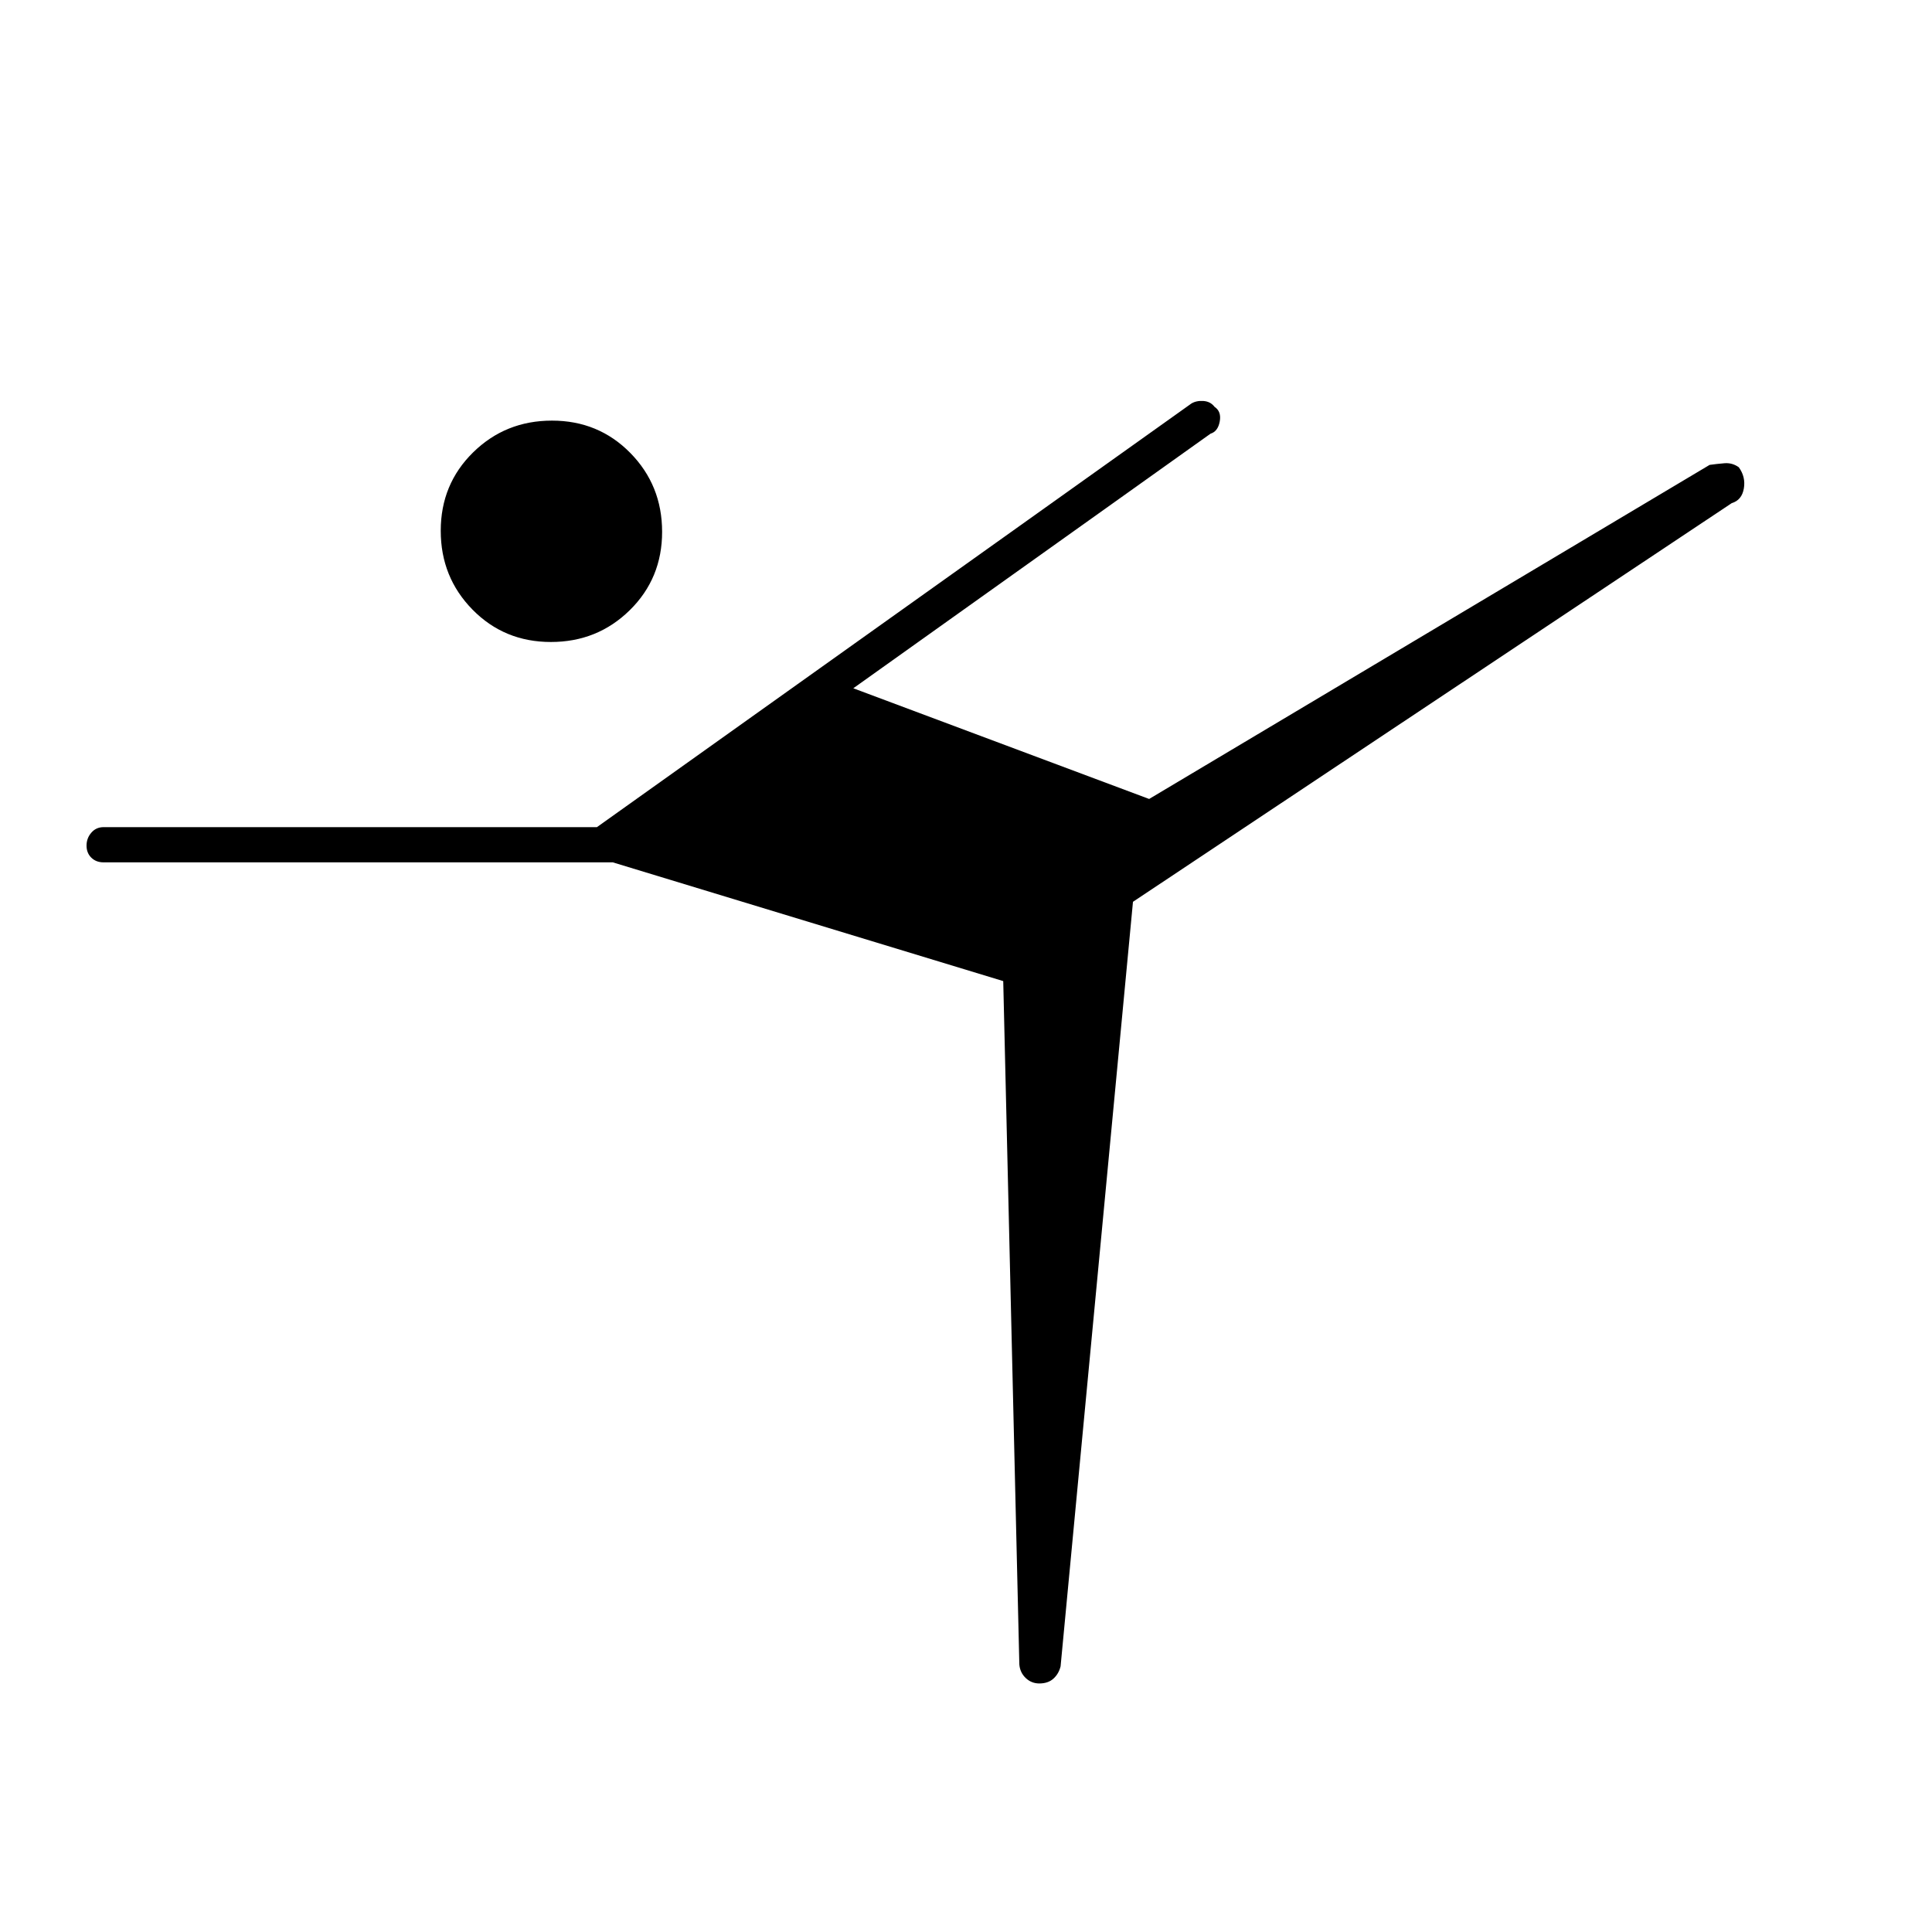 <svg xmlns="http://www.w3.org/2000/svg" height="20" viewBox="0 -960 960 960" width="20"><path d="m506.5-133-8-339.5-194-59h-253q-3.75 0-6.12-2.32-2.38-2.33-2.38-6 0-3.68 2.38-6.43Q47.75-549 51.5-549h245.11L592-759.5q2.5-1.5 6-1.25t5.5 2.9q3.5 2.33 2.58 7.28-.91 4.94-4.58 6.07L424-618l147 55 278.5-166q3.5-.5 7.39-.82 3.9-.31 7.11 2 3.5 4.82 2.5 10.57t-6 7.25L562.97-511.9 527-132q-.93 3.74-3.57 6.12-2.64 2.38-7 2.38-3.93 0-6.77-2.72-2.85-2.73-3.16-6.78ZM273.73-641q-23.13 0-38.93-16.07-15.8-16.08-15.8-39.2 0-23.13 16.07-38.93 16.08-15.8 39.2-15.8 23.13 0 38.93 16.07 15.8 16.08 15.8 39.2 0 23.13-16.07 38.93-16.08 15.8-39.2 15.8Z"/></svg>